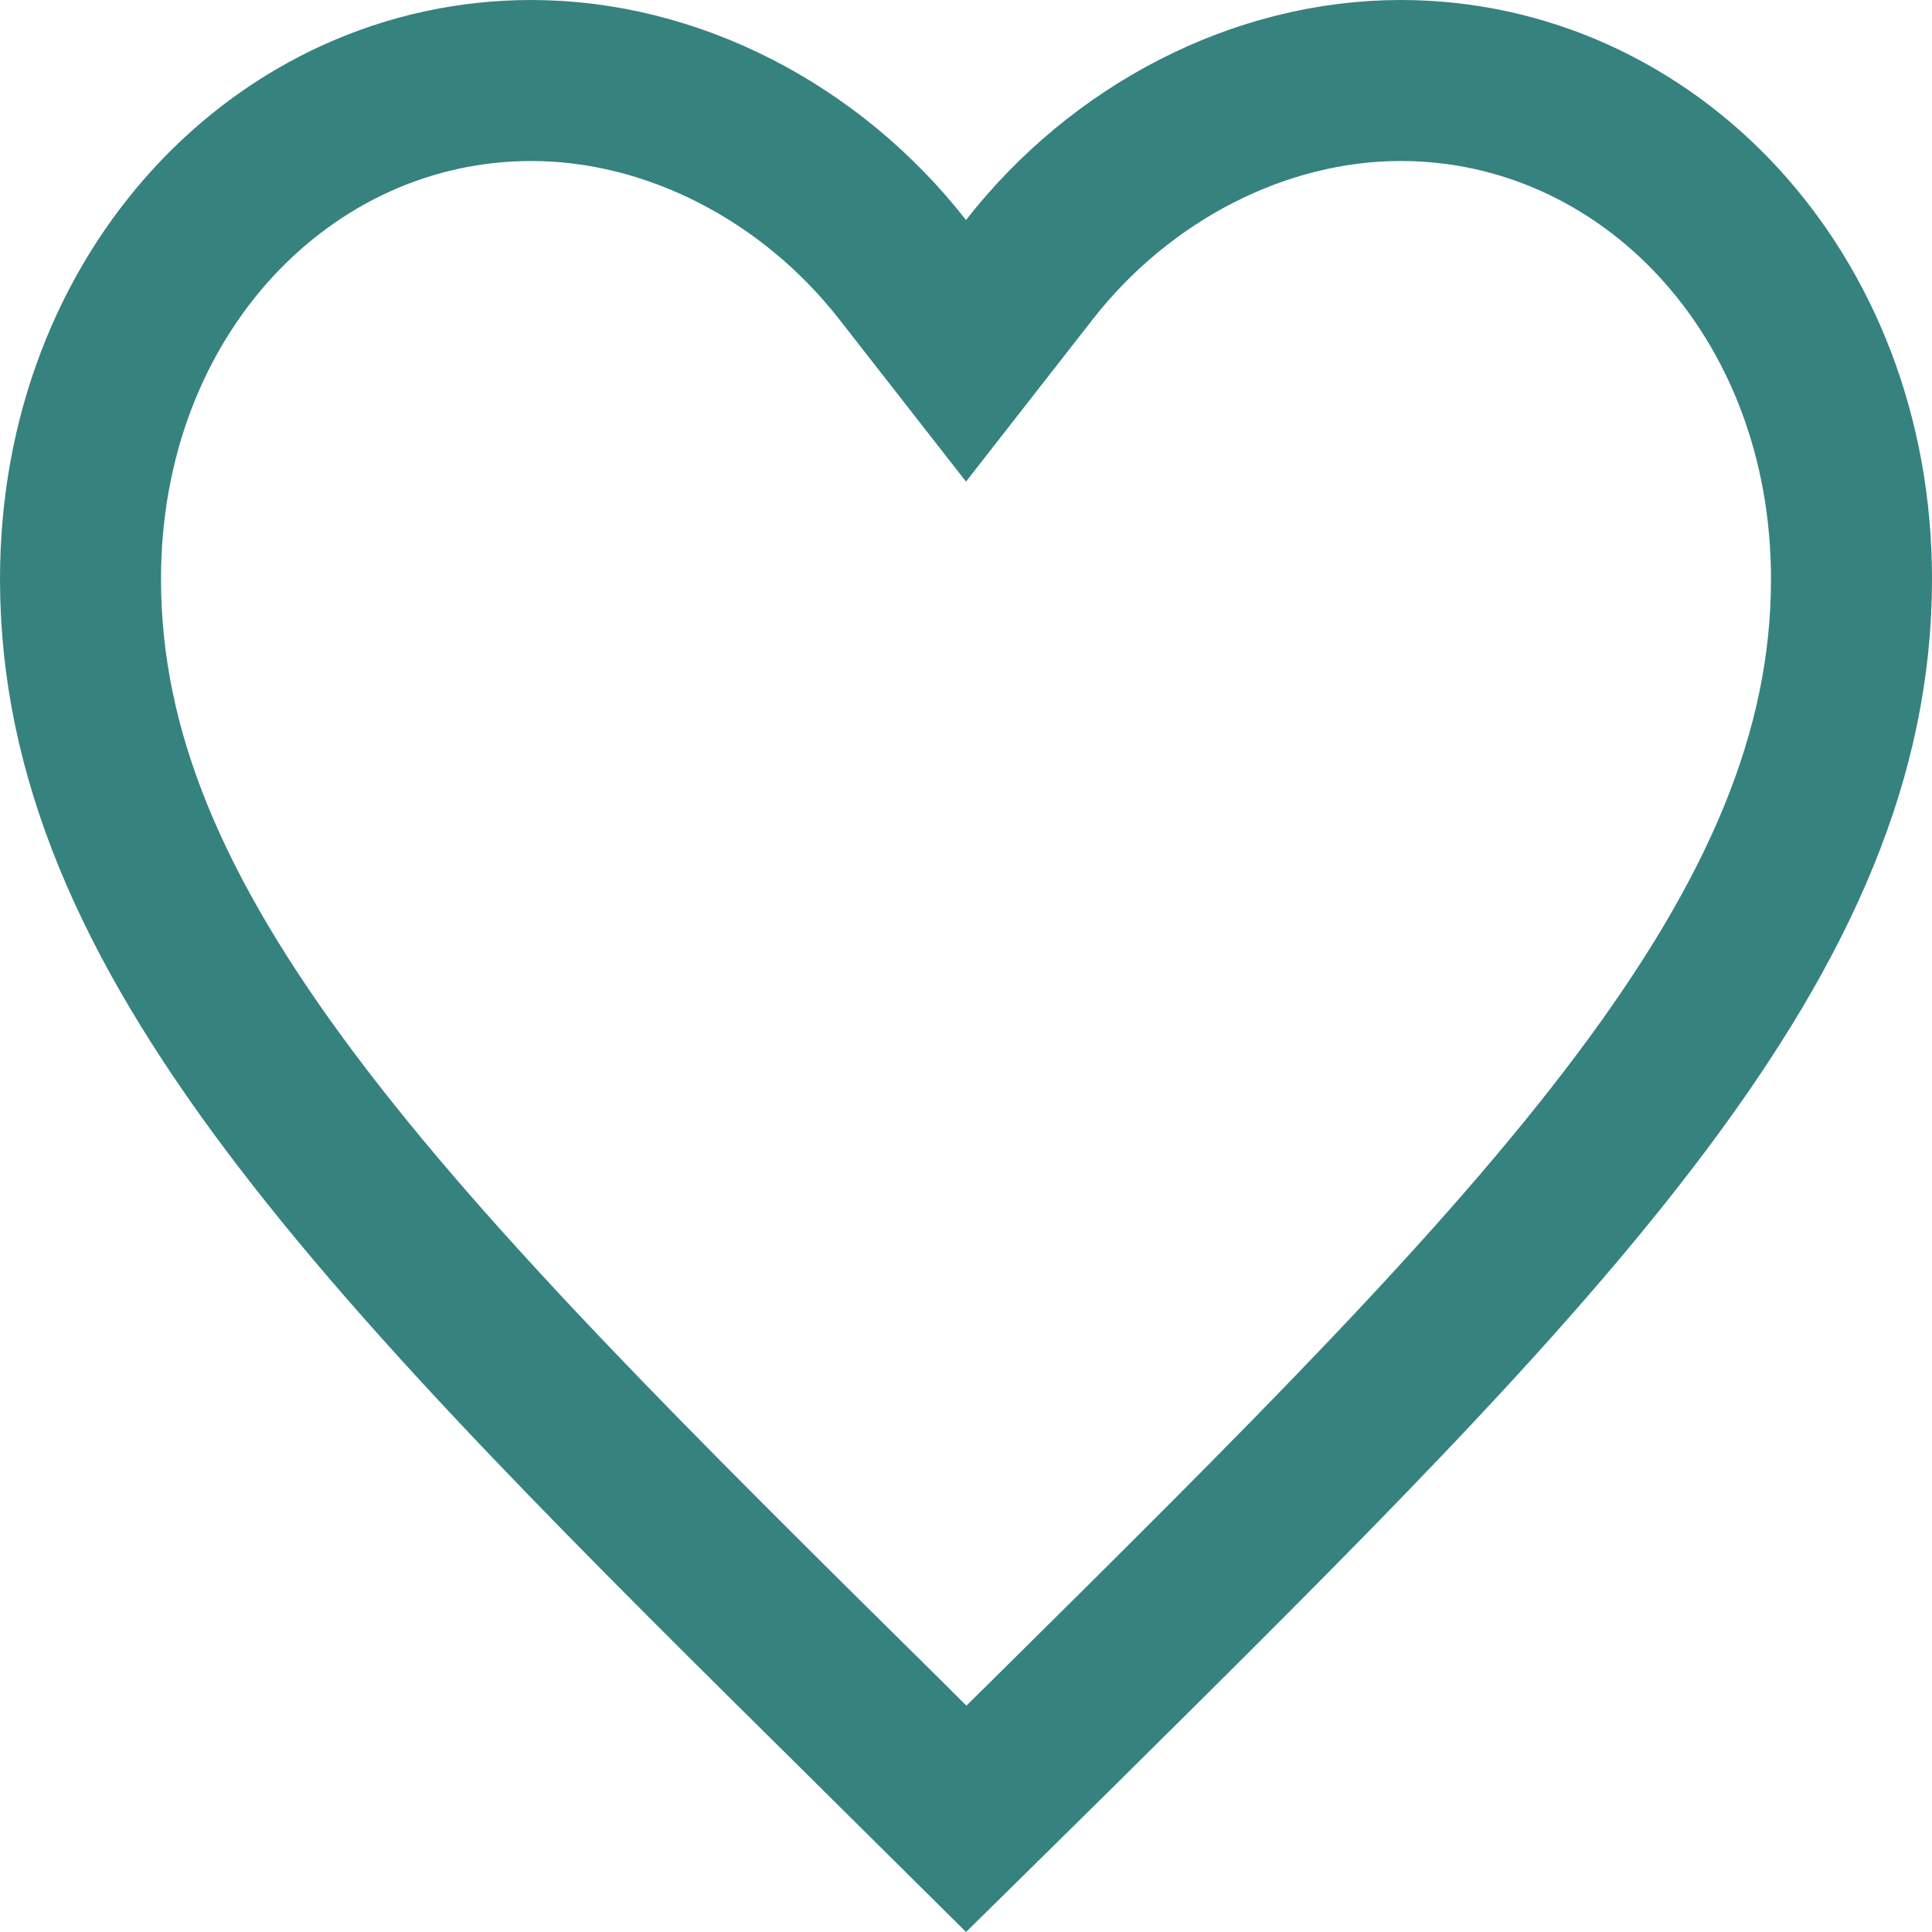 <svg width="24" height="24" viewBox="0 0 24 24" fill="none" xmlns="http://www.w3.org/2000/svg">
<path d="M10.964 21.564L10.963 21.562C7.854 18.49 5.351 16.013 3.612 13.697C1.887 11.398 1 9.364 1 7.193C1 3.635 3.536 1 6.6 1C8.352 1 10.075 1.894 11.212 3.349L12 4.358L12.788 3.349C13.925 1.894 15.648 1 17.4 1C20.464 1 23 3.635 23 7.193C23 9.364 22.113 11.398 20.387 13.699C18.649 16.017 16.146 18.497 13.037 21.575C13.037 21.576 13.037 21.576 13.036 21.576L12.003 22.594L10.964 21.564Z" stroke="#36827F" stroke-width="2"/>
</svg>
